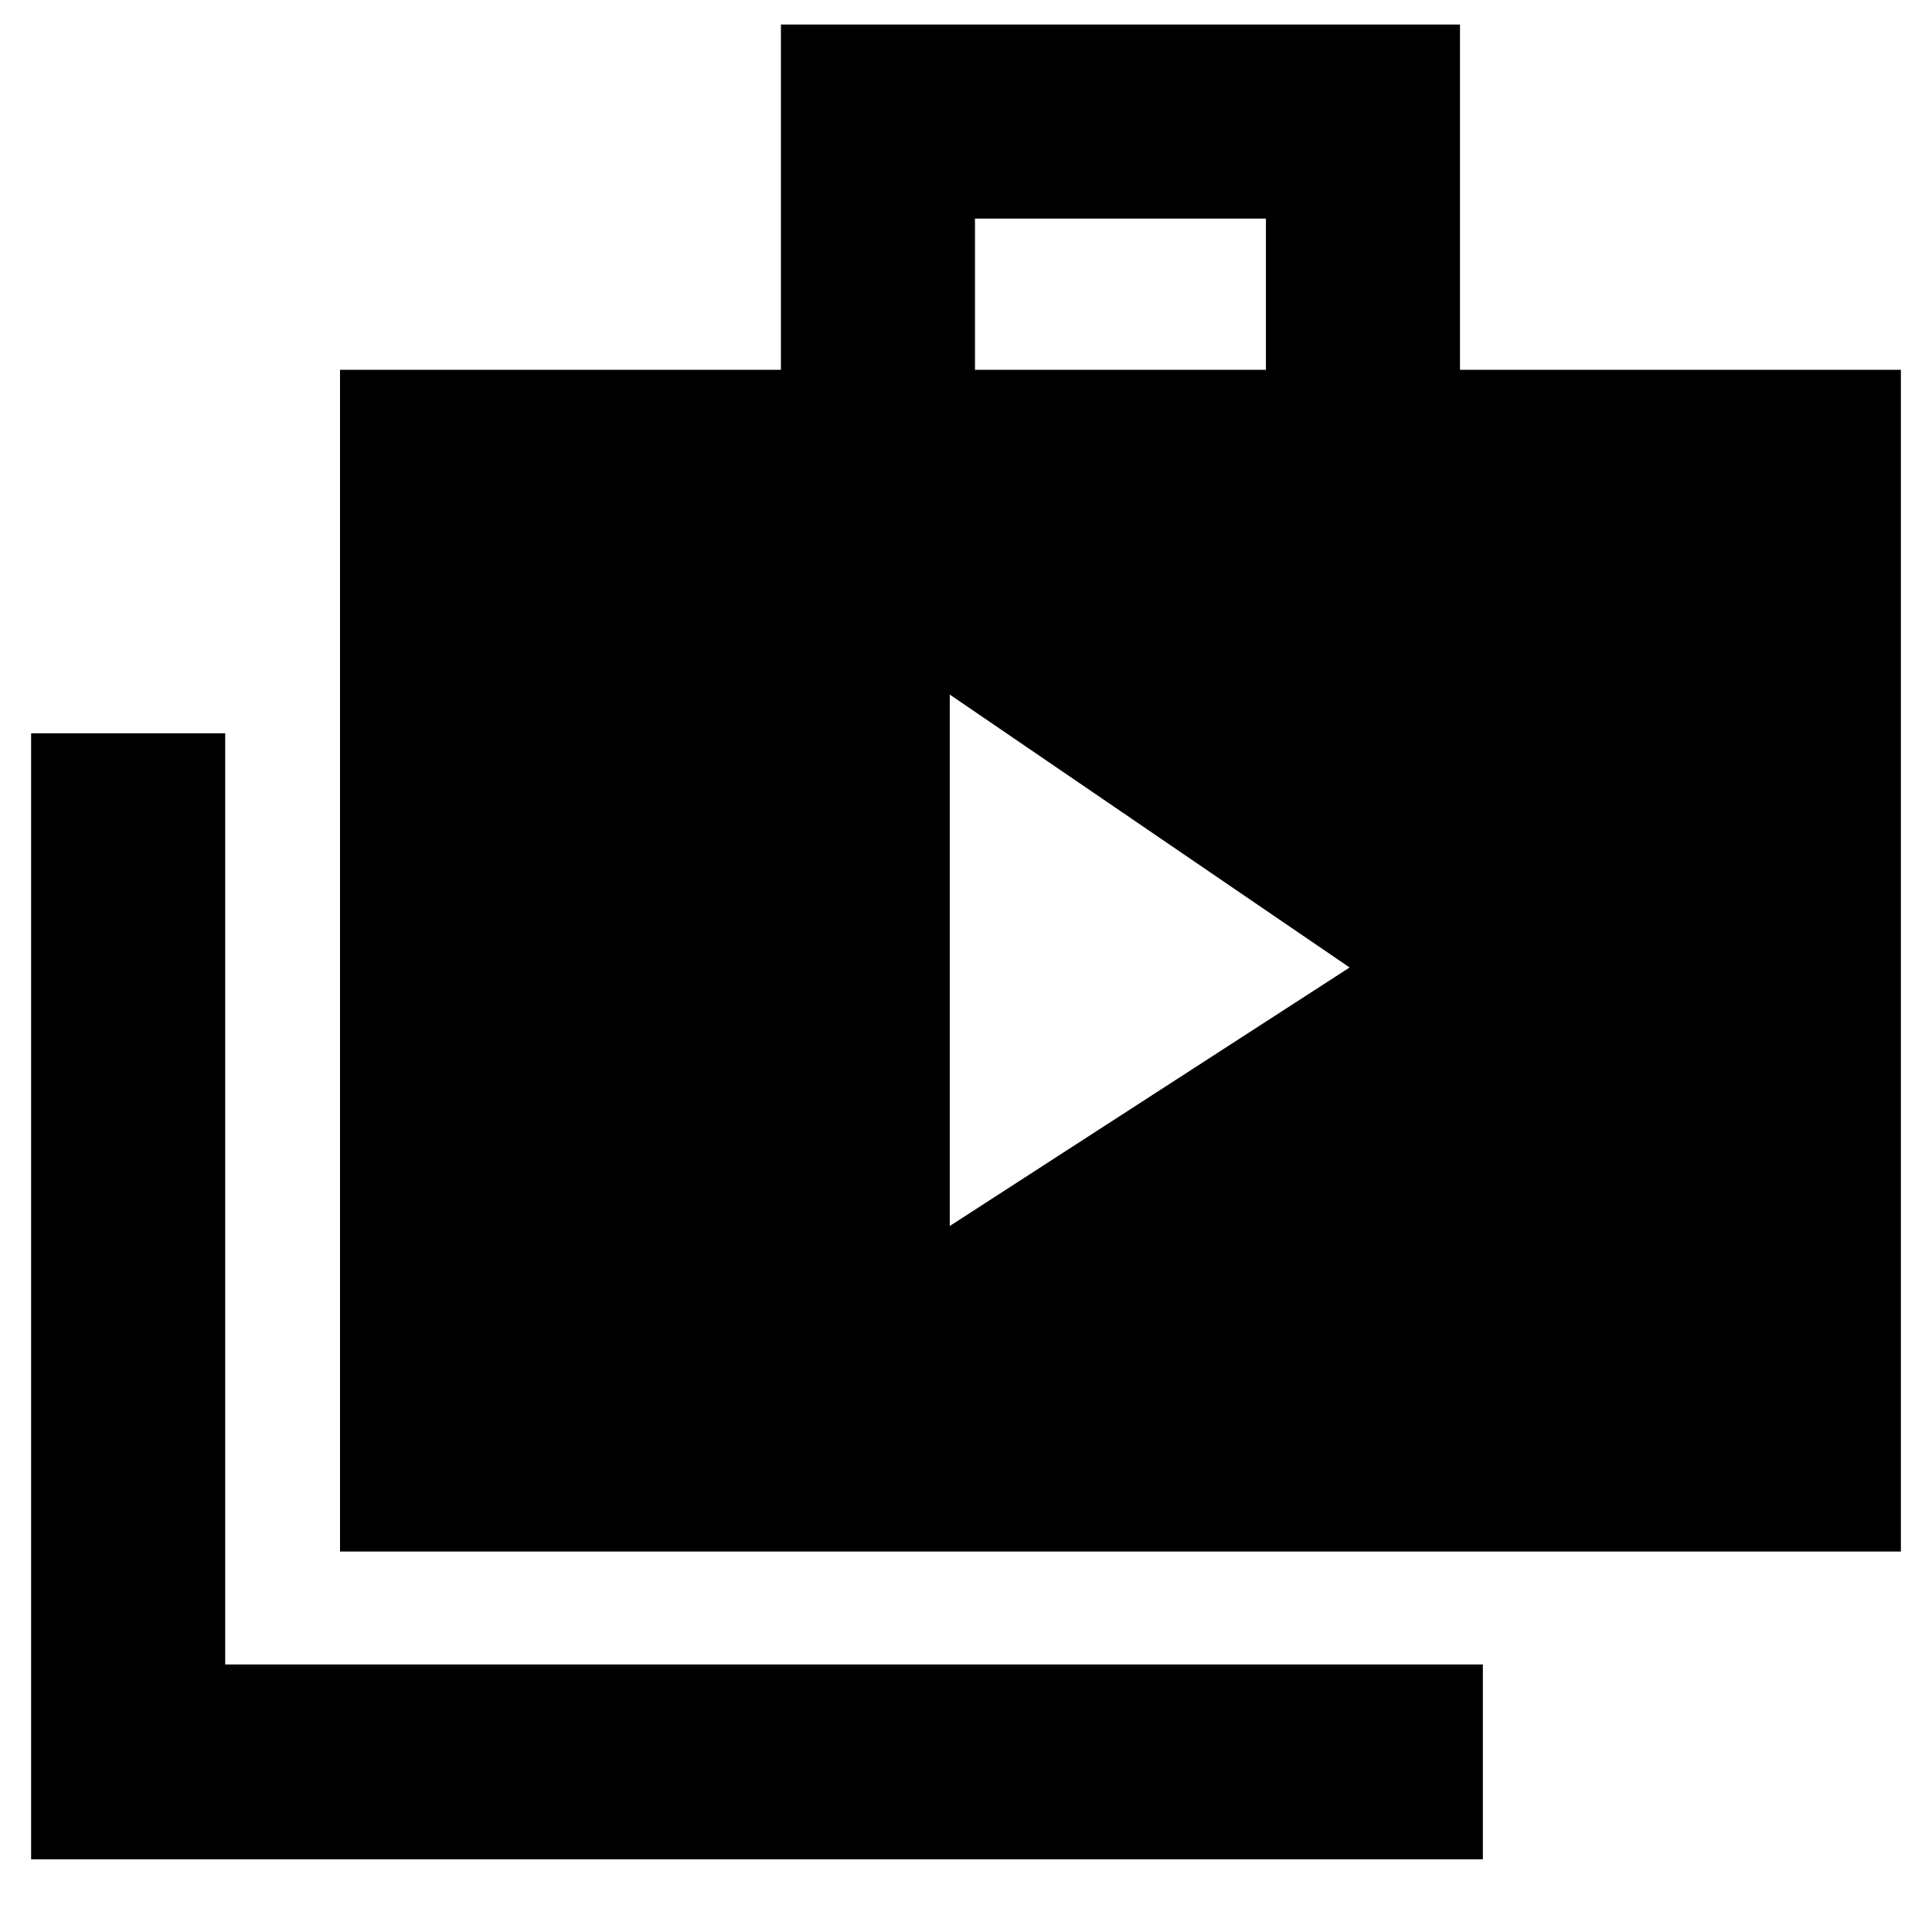 <svg xmlns="http://www.w3.org/2000/svg" height="40" viewBox="0 -960 960 960" width="40"><path d="m471.93-350.81 198.69-128.45-198.69-135.61v264.06ZM15.46-36.13v-559.51h96.44v462.7h624.92v96.81H15.46Zm153.5-152.93v-587.19h219.07v-171.56h337.43v171.56h219.08v587.19H168.96Zm315.5-587.19h144.57v-75.13H484.46v75.13Z"/></svg>